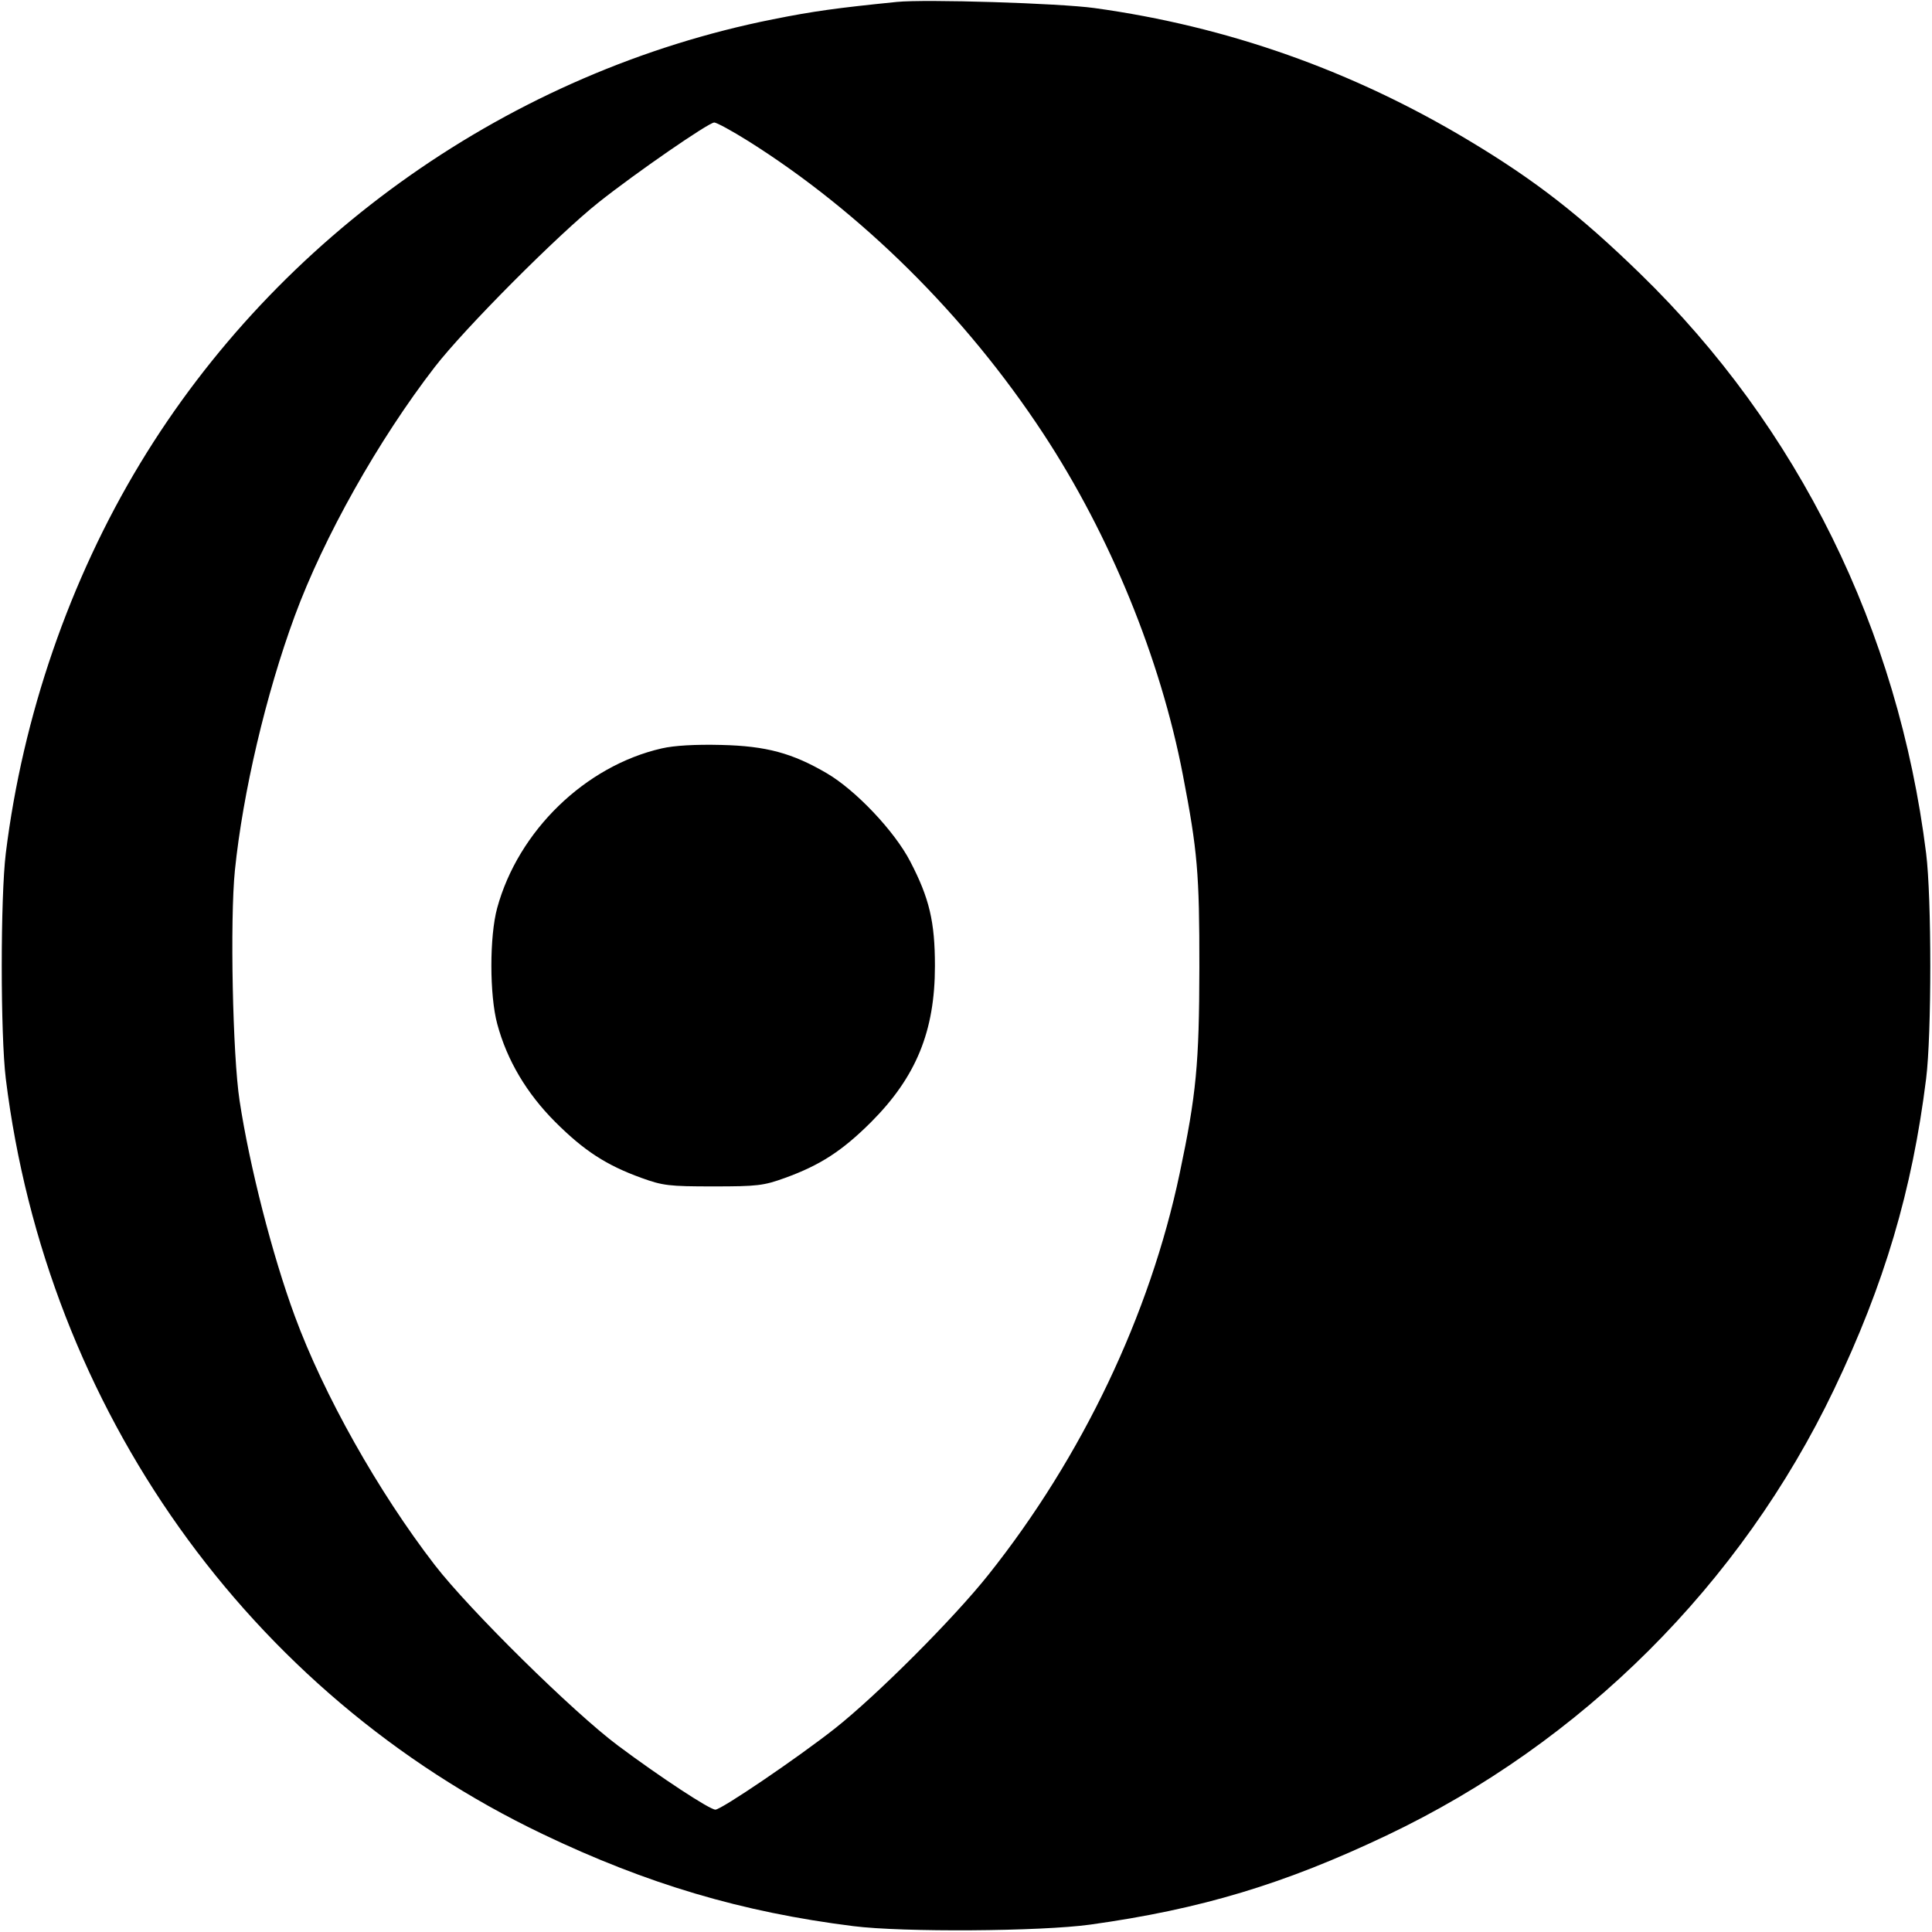 <svg role="img" xmlns="http://www.w3.org/2000/svg" viewBox="0 0 24 24"><path d="M11.140 0.024 C 10.388 0.100,10.105 0.139,9.600 0.240 C 6.354 0.888,3.458 2.920,1.742 5.755 C 0.865 7.205,0.283 8.893,0.072 10.600 C 0.005 11.148,0.005 12.852,0.072 13.400 C 0.579 17.505,3.088 21.036,6.740 22.783 C 8.040 23.405,9.214 23.753,10.600 23.927 C 11.216 24.005,12.931 23.993,13.544 23.908 C 14.918 23.717,15.954 23.405,17.226 22.800 C 19.652 21.647,21.625 19.680,22.783 17.260 C 23.408 15.954,23.754 14.789,23.927 13.400 C 23.996 12.850,23.996 11.150,23.927 10.600 C 23.580 7.821,22.342 5.312,20.375 3.400 C 19.627 2.672,19.067 2.237,18.246 1.745 C 16.800 0.877,15.248 0.328,13.595 0.100 C 13.162 0.040,11.493 -0.012,11.140 0.024 M9.293 1.751 C 10.701 2.636,11.996 3.920,12.959 5.385 C 13.788 6.645,14.416 8.180,14.694 9.626 C 14.876 10.571,14.900 10.848,14.899 12.020 C 14.897 13.216,14.861 13.597,14.654 14.578 C 14.285 16.331,13.444 18.097,12.280 19.560 C 11.849 20.103,10.893 21.060,10.370 21.473 C 9.916 21.831,8.961 22.480,8.887 22.480 C 8.816 22.480,8.204 22.078,7.680 21.687 C 7.125 21.274,5.826 19.993,5.400 19.440 C 4.697 18.528,4.021 17.325,3.662 16.349 C 3.383 15.593,3.100 14.488,2.976 13.672 C 2.890 13.109,2.856 11.426,2.918 10.812 C 3.017 9.845,3.303 8.625,3.661 7.653 C 4.022 6.673,4.700 5.467,5.400 4.560 C 5.768 4.083,6.937 2.909,7.440 2.511 C 7.904 2.143,8.801 1.524,8.872 1.522 C 8.901 1.521,9.090 1.624,9.293 1.751 M8.220 9.297 C 7.270 9.514,6.438 10.321,6.176 11.280 C 6.080 11.631,6.080 12.362,6.177 12.720 C 6.298 13.171,6.542 13.582,6.899 13.939 C 7.257 14.296,7.531 14.474,7.967 14.632 C 8.235 14.729,8.311 14.738,8.860 14.738 C 9.409 14.738,9.485 14.729,9.753 14.632 C 10.189 14.474,10.463 14.296,10.821 13.939 C 11.380 13.379,11.614 12.810,11.614 12.000 C 11.614 11.450,11.545 11.158,11.307 10.701 C 11.113 10.326,10.632 9.818,10.273 9.607 C 9.843 9.355,9.518 9.267,8.960 9.254 C 8.638 9.246,8.375 9.261,8.220 9.297 " stroke="none" fill="black" fill-rule="evenodd"></path></svg>